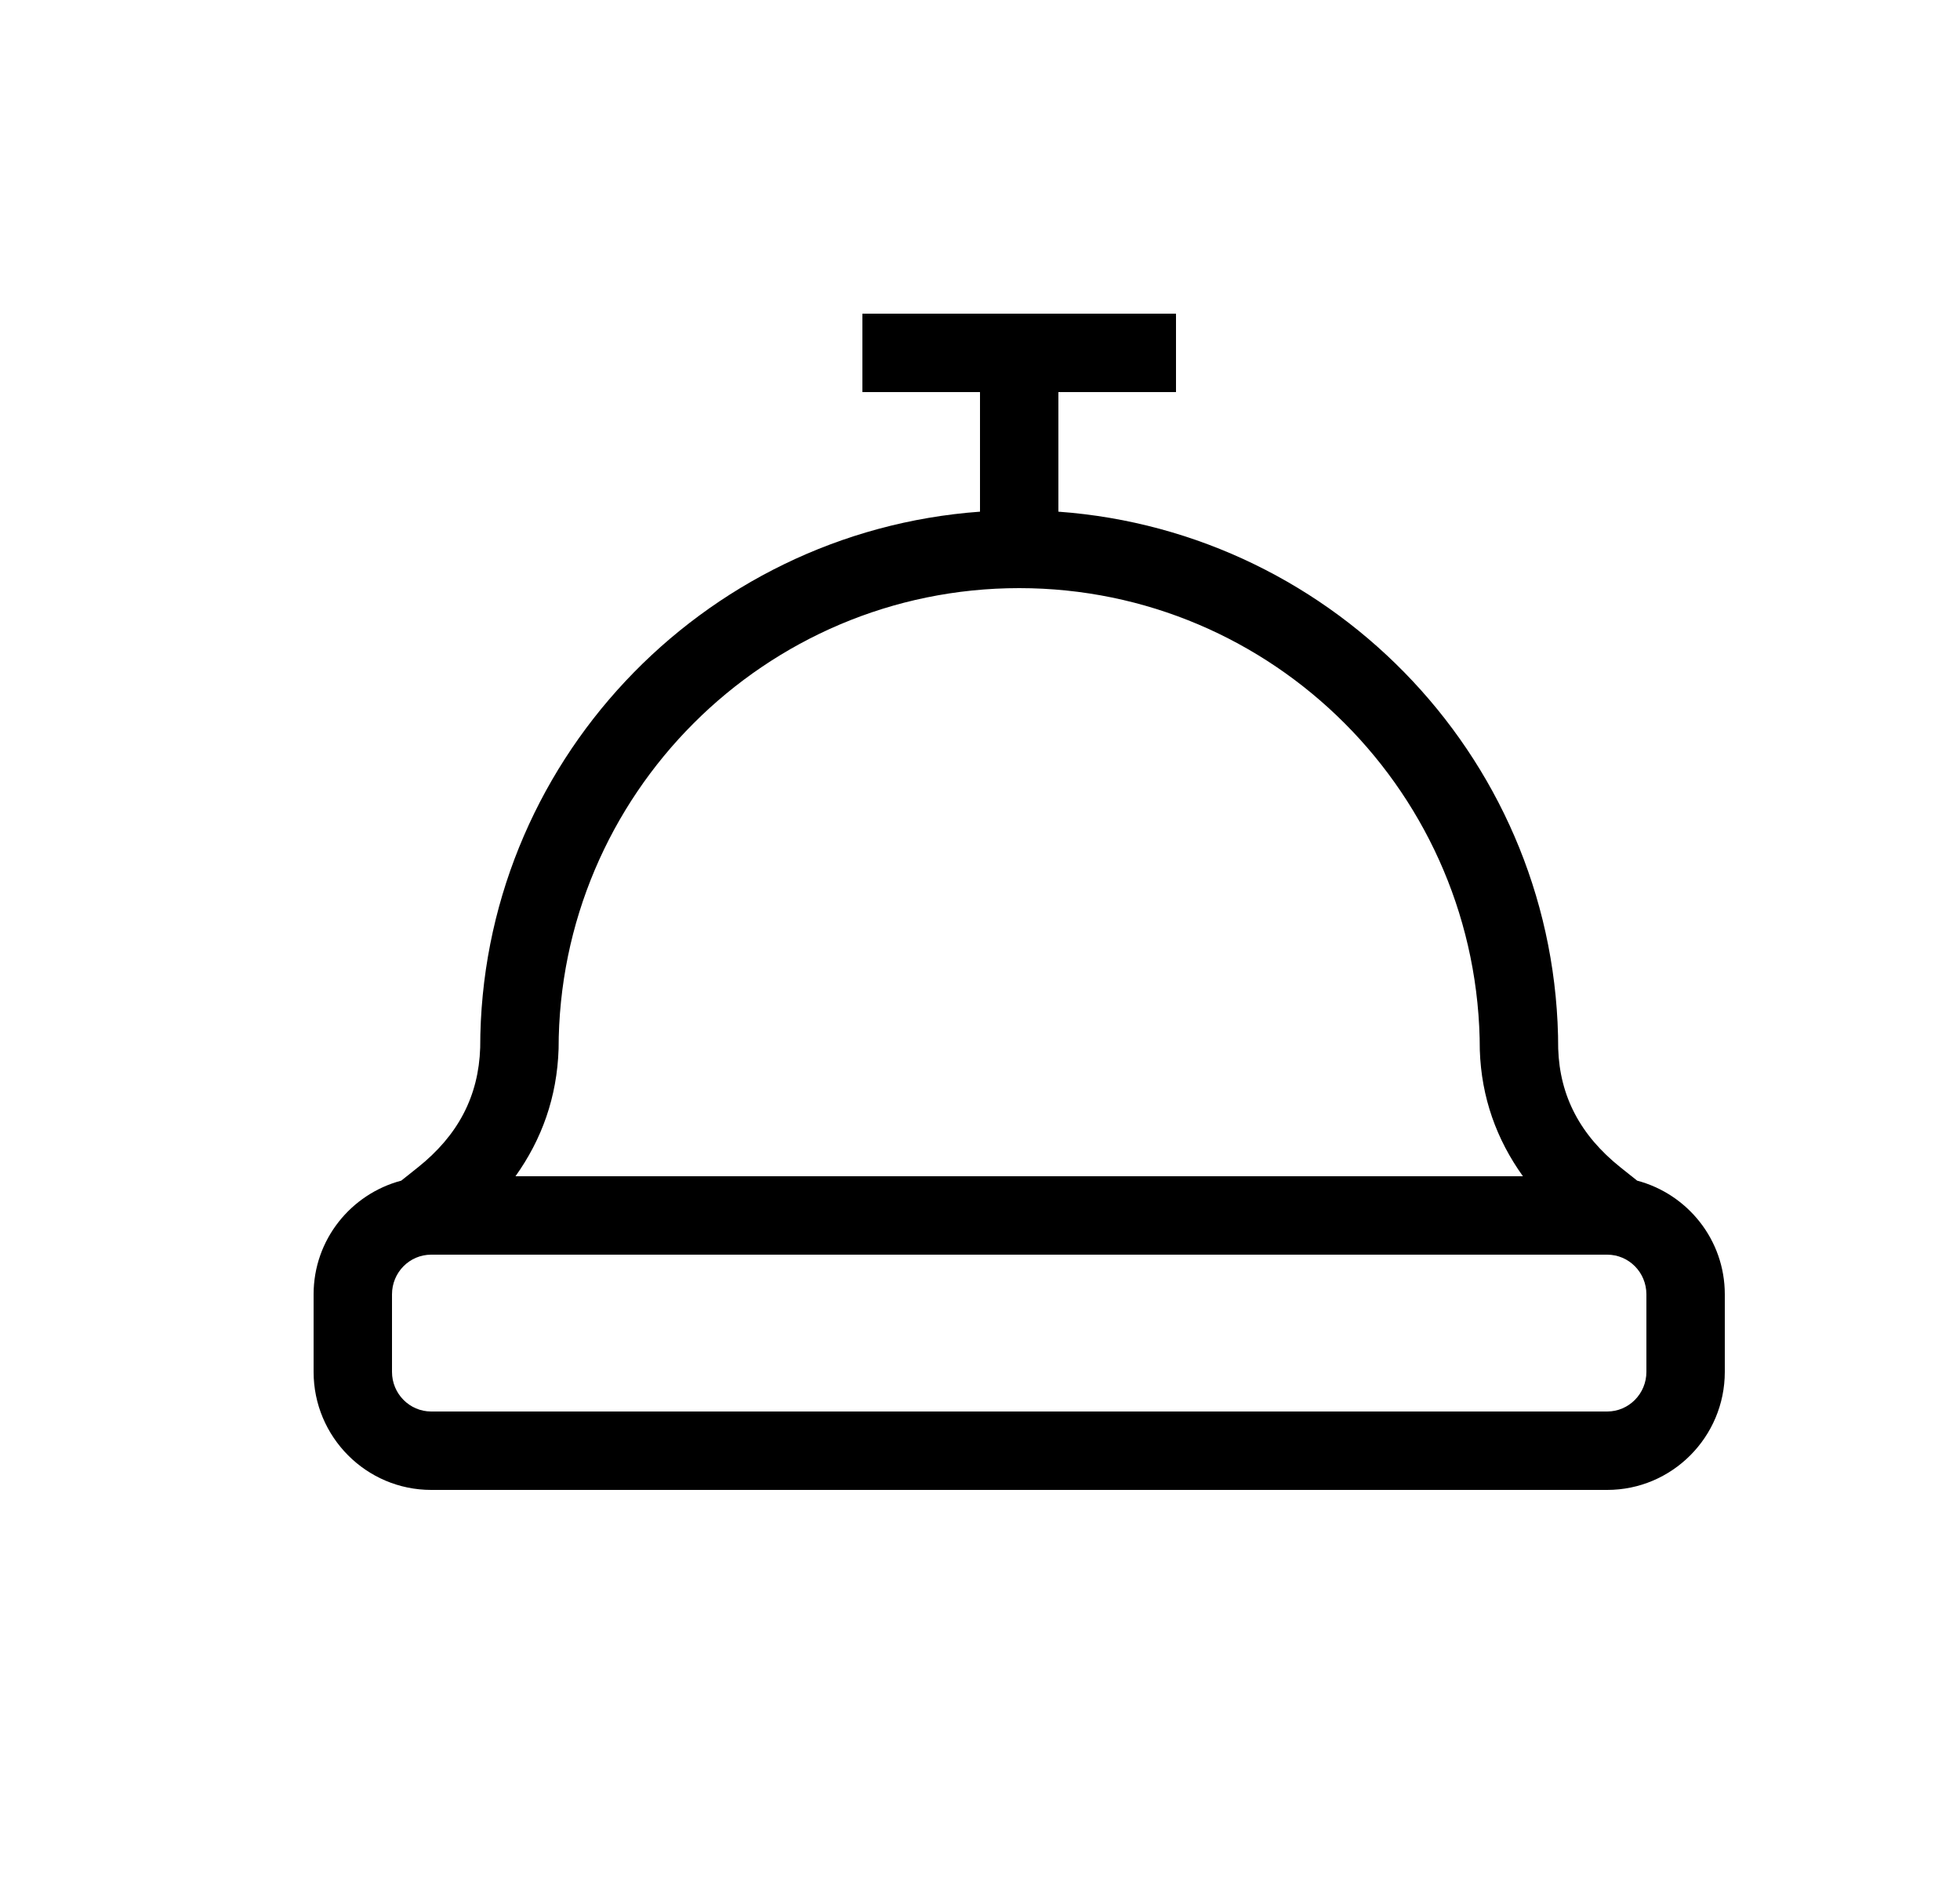 <?xml version="1.0" encoding="UTF-8"?>
<svg width="25px" height="24px" viewBox="0 0 25 24" version="1.1" xmlns="http://www.w3.org/2000/svg" xmlns:xlink="http://www.w3.org/1999/xlink">
    <title>Hotels_Medium_24X24</title>
    <g id="Hotels_Medium_24X24" stroke="none" stroke-width="1" fill="none" fill-rule="evenodd" transform="translate(1, 0)">
        <path d="M20,17.495 C20,17.773 19.776,18 19.5,18 L4.5,18 C4.224,18 4,17.773 4,17.495 L4,16.506 C4,16.226 4.224,16 4.5,16 L19.5,16 C19.776,16 20,16.226 20,16.506 L20,17.495 Z M12,7.5 C15.239,7.5 17.875,10.136 17.875,13.391 C17.895,13.997 18.089,14.531 18.425,15 L5.575,15 C5.911,14.529 6.105,13.992 6.125,13.375 C6.125,10.136 8.761,7.5 12,7.5 L12,7.5 Z M19.882,15.056 L19.671,14.888 C19.155,14.477 18.895,13.977 18.875,13.375 C18.875,9.753 16.058,6.783 12.5,6.525 L12.5,5 L14,5 L14,4 L10,4 L10,5 L11.5,5 L11.5,6.525 C7.942,6.783 5.125,9.752 5.125,13.359 C5.105,13.977 4.845,14.477 4.329,14.888 L4.118,15.056 C3.477,15.226 3,15.808 3,16.506 L3,17.495 C3,18.325 3.673,19 4.5,19 L19.5,19 C20.327,19 21,18.325 21,17.495 L21,16.506 C21,15.808 20.523,15.226 19.882,15.056 L19.882,15.056 Z" id="Fill-2" fill="#000000"></path>
    </g>
</svg>